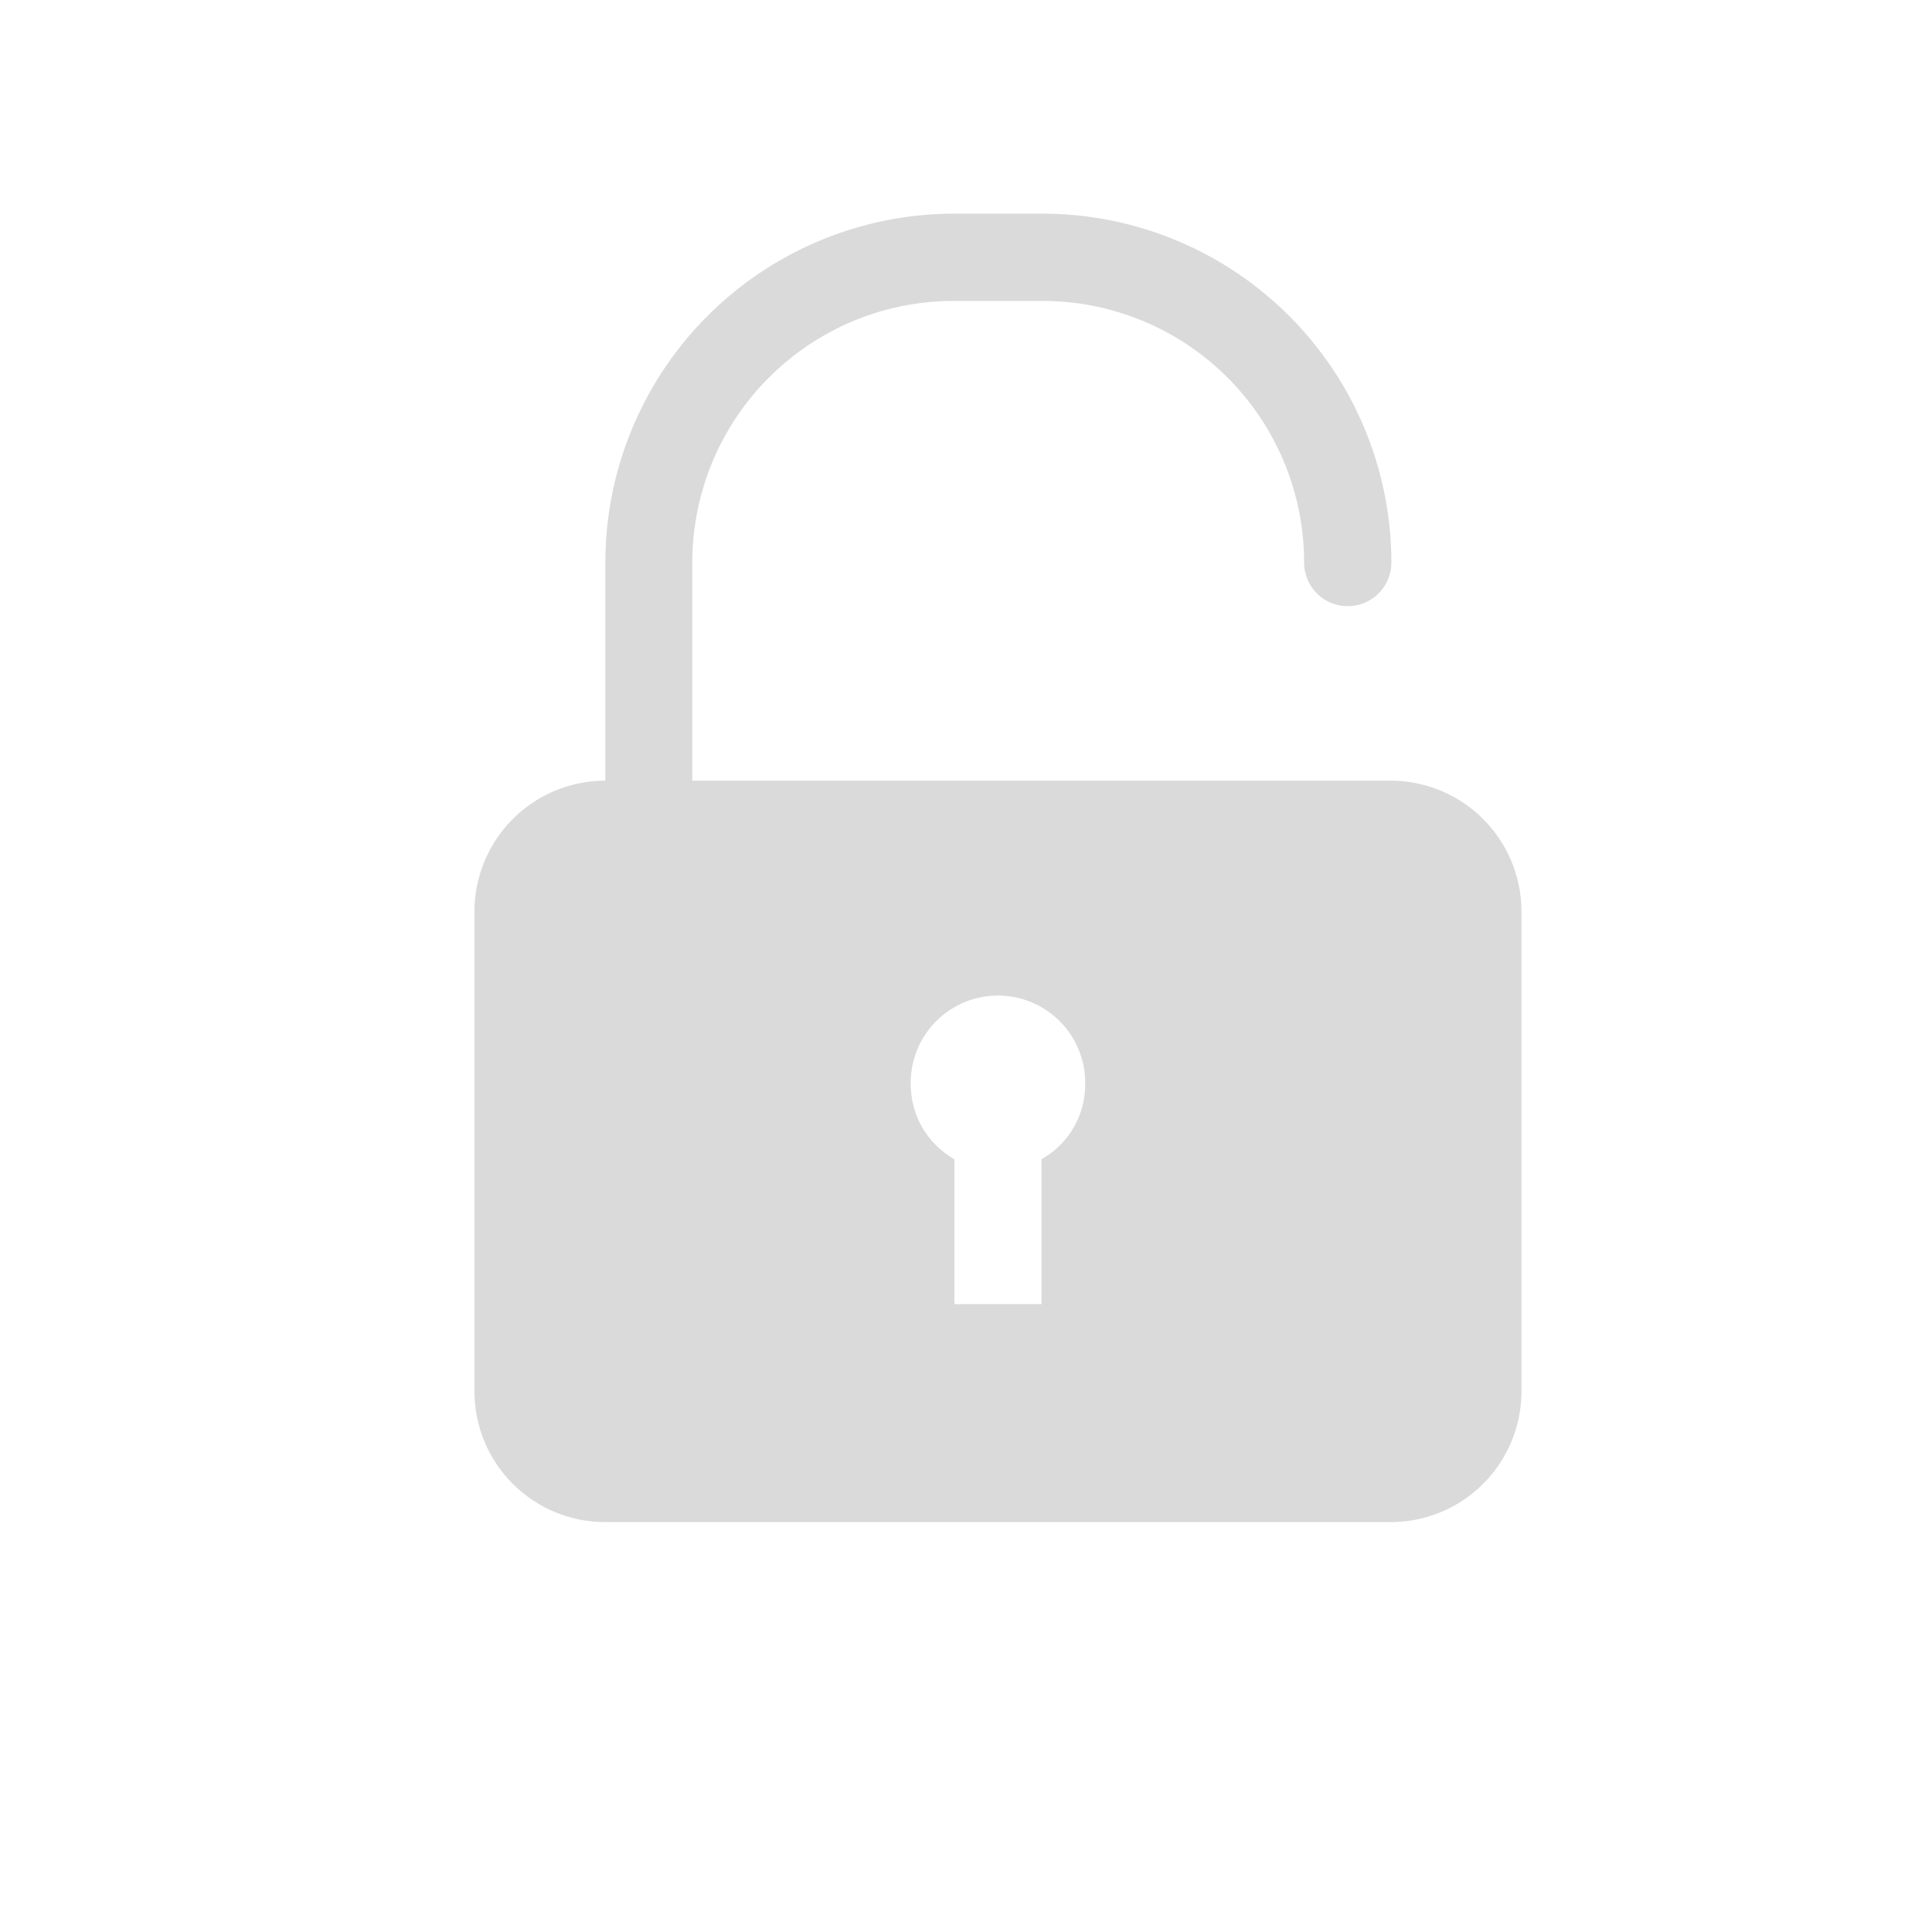 <svg id="Ebene_1" data-name="Ebene 1" xmlns="http://www.w3.org/2000/svg" viewBox="0 0 120 120"><defs><style>.cls-1{fill:#dadada;}</style></defs><path class="cls-1" d="M86.37,48.49H43V34.94A16.25,16.25,0,0,1,59.28,18.69h5.41A16.25,16.25,0,0,1,81,34.94a2.71,2.71,0,0,0,5.42,0A21.68,21.68,0,0,0,64.69,13.27H59.28A21.68,21.68,0,0,0,37.6,34.94V48.49a8.13,8.13,0,0,0-8.13,8.13v29.8a8.12,8.12,0,0,0,8.13,8.12H86.37a8.12,8.12,0,0,0,8.13-8.12V56.62A8.13,8.13,0,0,0,86.37,48.49Zm-29.8,19a5.42,5.42,0,1,1,10.83,0A5.31,5.31,0,0,1,64.69,72v9H59.28V72A5.33,5.33,0,0,1,56.57,67.45Z"/></svg>